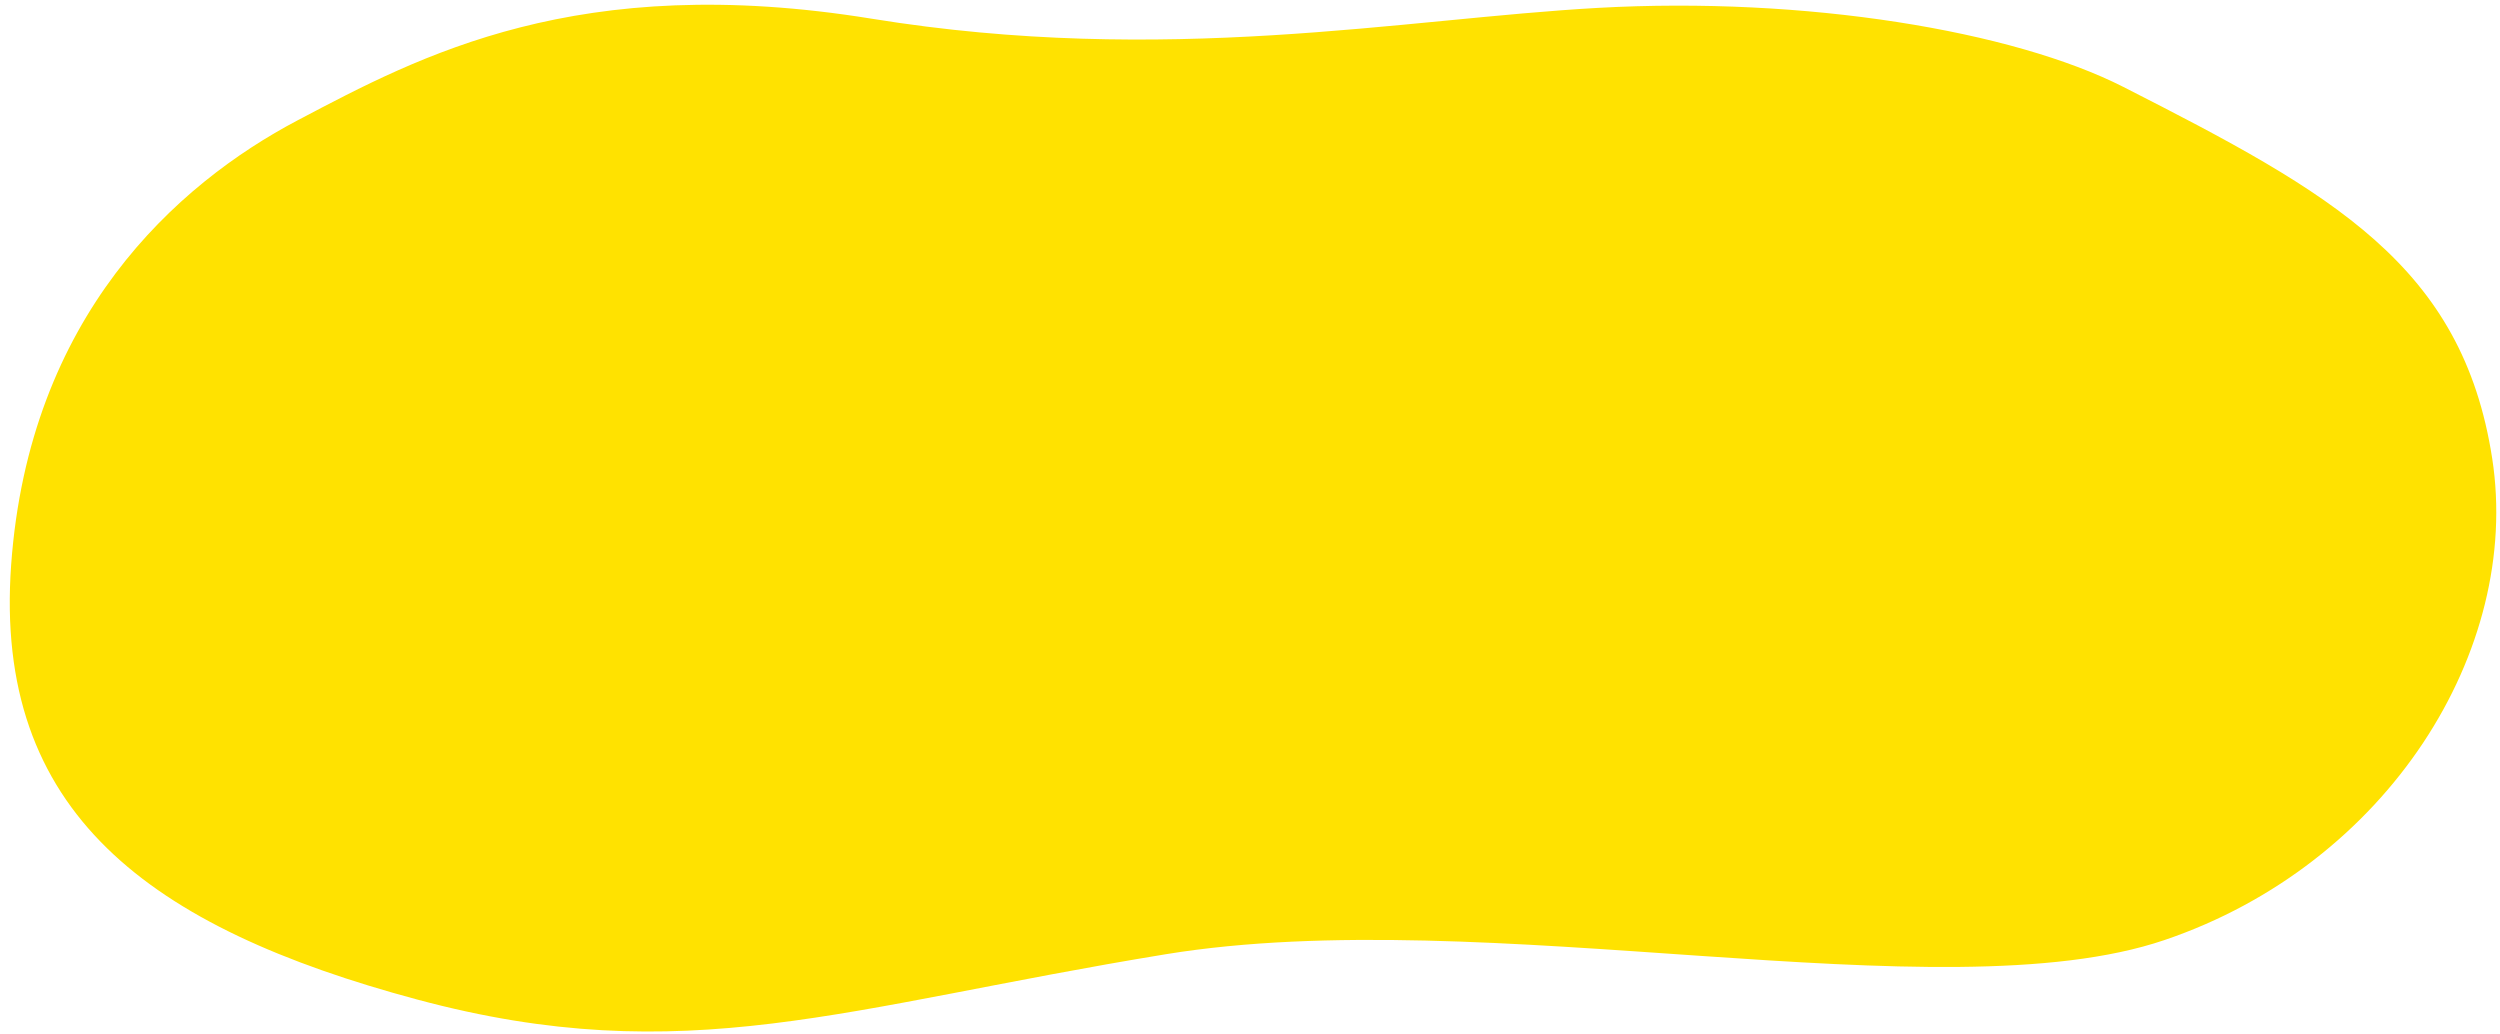 <svg width="336" height="139" viewBox="0 0 336 139" fill="none" xmlns="http://www.w3.org/2000/svg">
<g clip-path="url(#clip0_87_145)">
<path d="M285.387 11.687C313.425 25.956 330.949 35.638 334.954 61.628C338.923 87.383 320.935 116.156 290.894 126.348C260.853 136.54 199.77 121.205 156.692 128.247C113.615 135.29 92.123 144.021 56.074 134.338C20.025 124.656 -0.906 109.213 1.5 75.897C3.906 42.581 23.608 24.803 40.054 16.142C56.5 7.482 77.623 -3.901 117.158 2.514C156.693 8.93 188.489 2.524 214.79 1.058C242.629 -0.494 270.547 4.135 285.387 11.687Z" fill="#FFE200"/>
</g>
<defs>
<clipPath id="clip0_87_145">
<rect width="335" height="139" fill="white" transform="translate(0.5)"/>
</clipPath>
</defs>
</svg>
